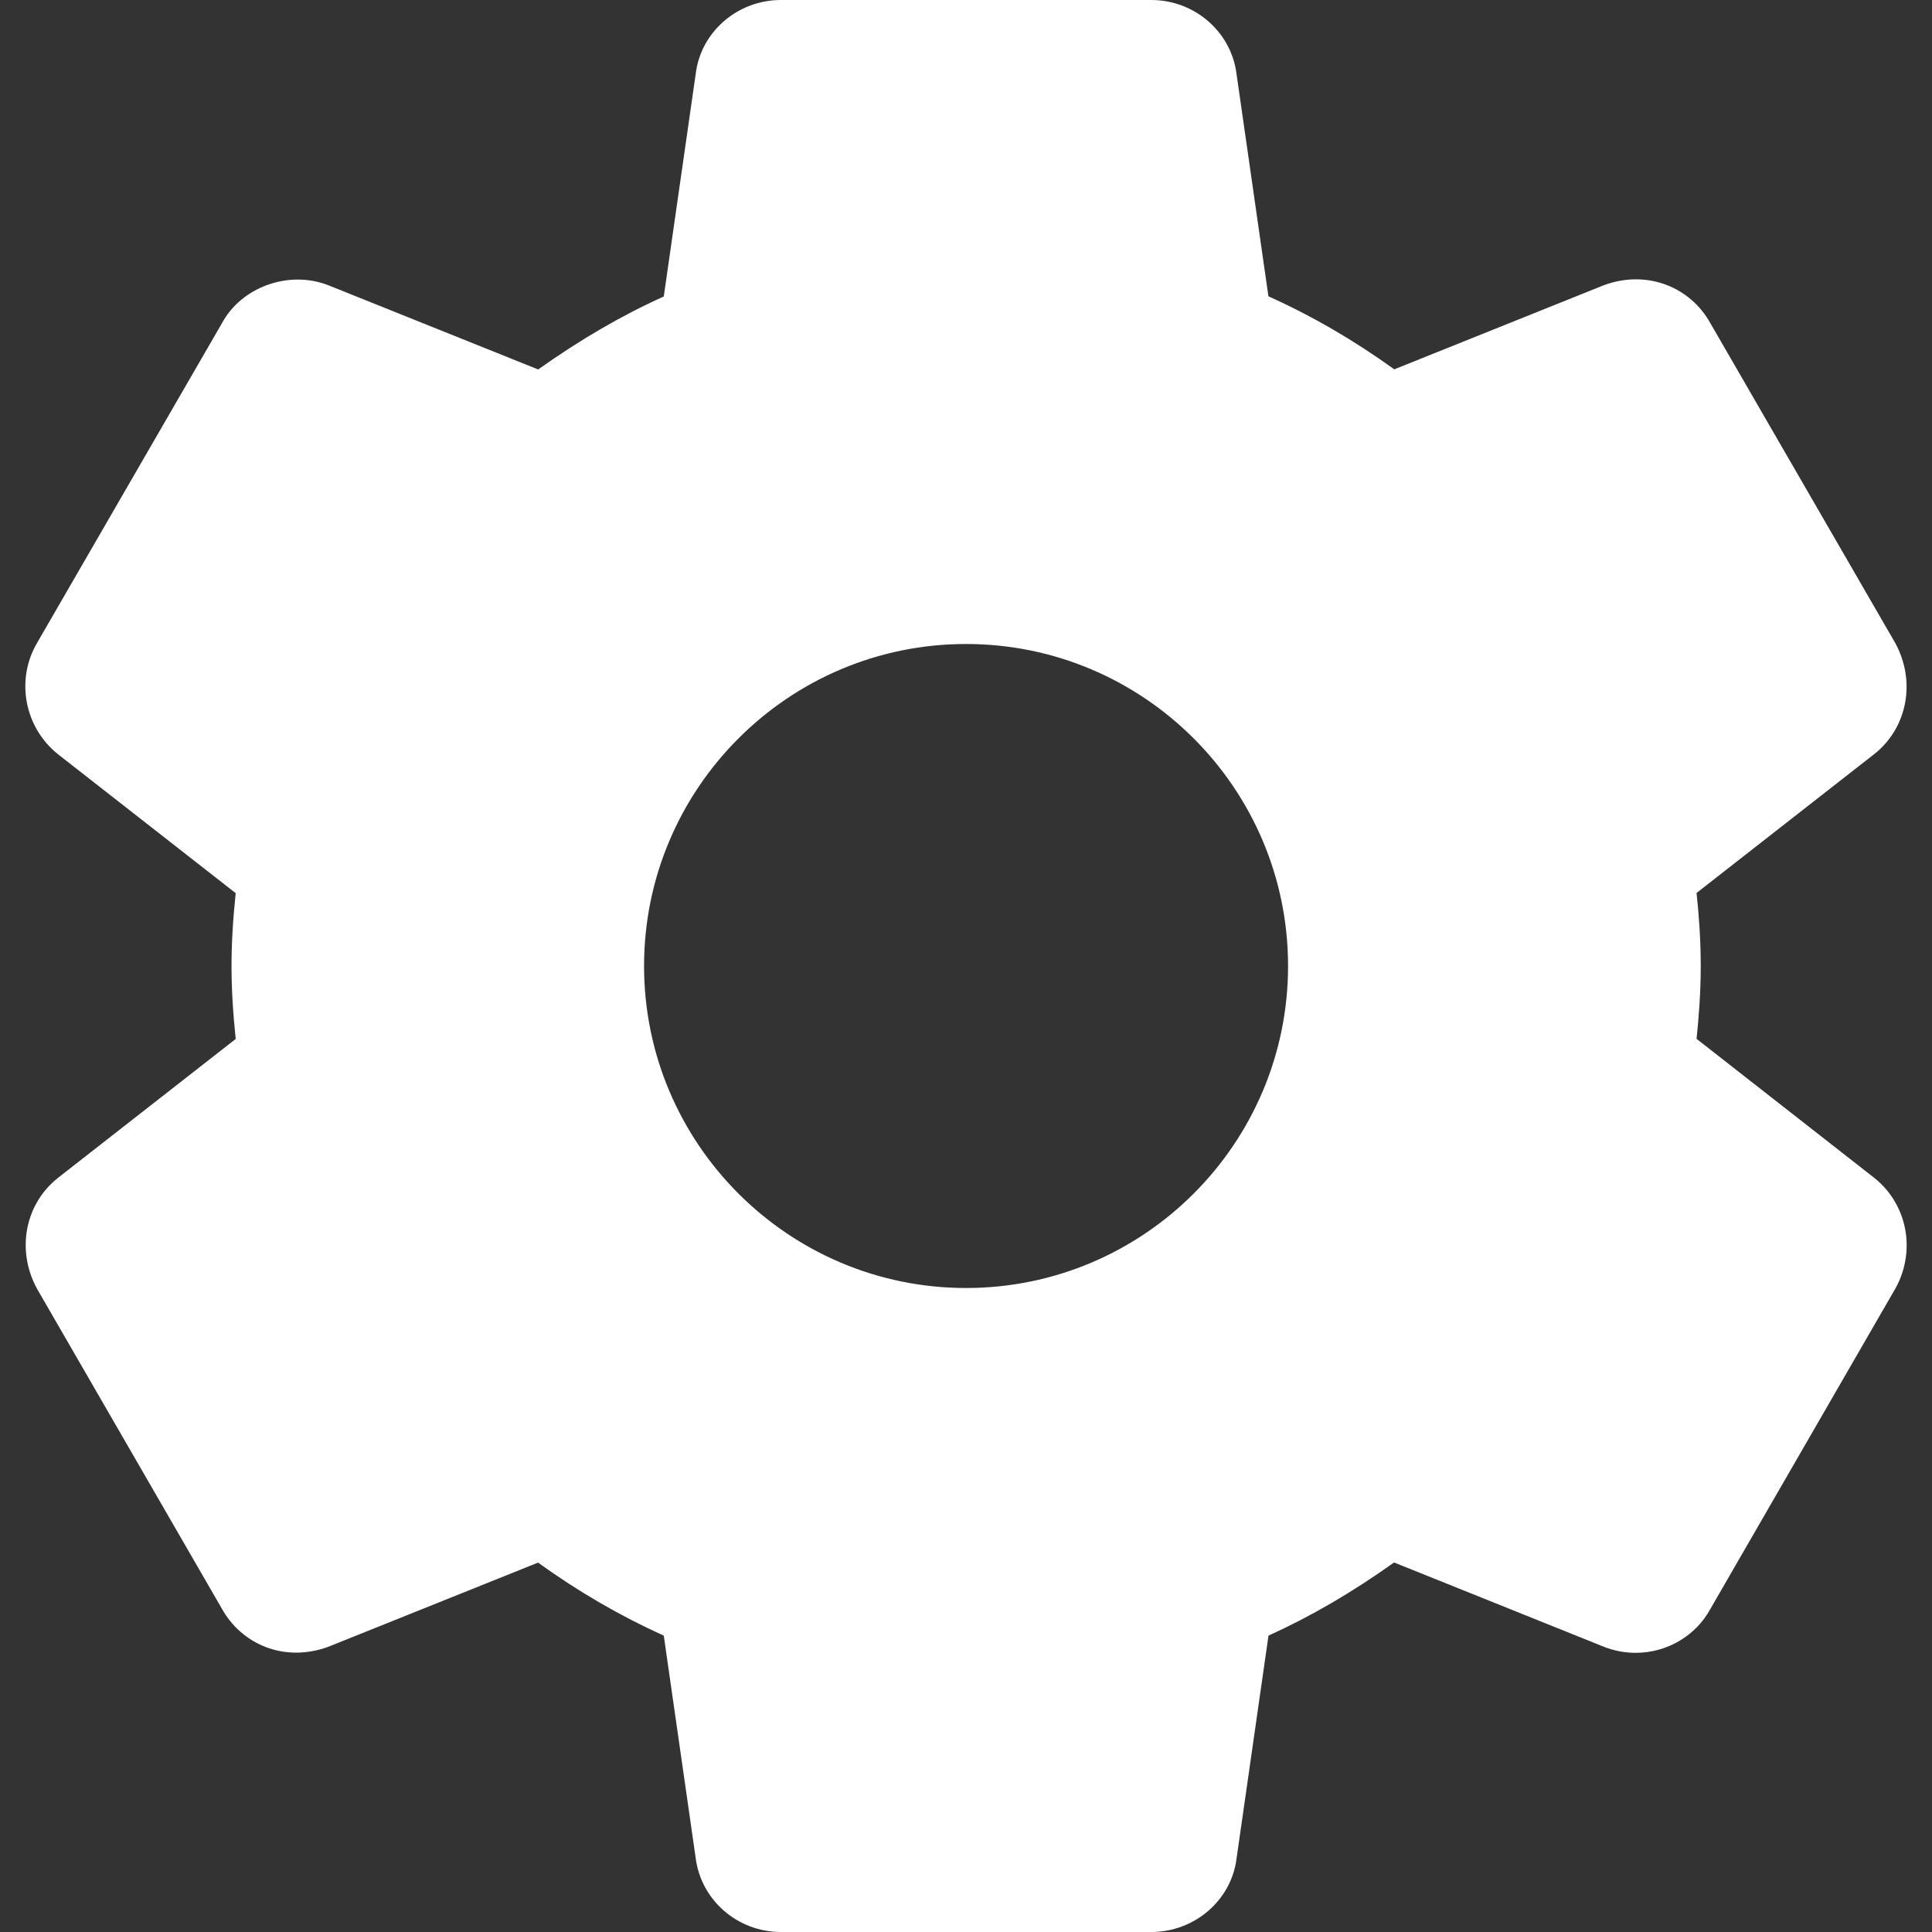 <svg width="30" height="30" viewBox="0 0 30 30" fill="none" xmlns="http://www.w3.org/2000/svg">
<rect x="0" y="0" width="30" height="30" fill="#333333" stroke="none"/>
<path d="M29.101 18.288L26.344 16.131C26.379 15.799 26.409 15.41 26.409 14.999C26.409 14.588 26.38 14.199 26.344 13.866L29.104 11.709C29.616 11.304 29.756 10.585 29.43 9.986L26.562 5.025C26.256 4.465 25.585 4.178 24.904 4.429L21.65 5.735C21.026 5.285 20.372 4.905 19.696 4.601L19.201 1.15C19.12 0.495 18.55 0 17.876 0H12.126C11.452 0 10.884 0.495 10.804 1.14L10.307 4.604C9.652 4.899 9.009 5.274 8.357 5.737L5.095 4.428C4.484 4.191 3.752 4.456 3.449 5.014L0.577 9.981C0.239 10.554 0.379 11.297 0.902 11.713L3.66 13.869C3.616 14.29 3.595 14.656 3.595 15C3.595 15.344 3.616 15.71 3.66 16.133L0.9 18.29C0.387 18.696 0.249 19.415 0.575 20.012L3.442 24.974C3.749 25.532 4.414 25.823 5.101 25.57L8.355 24.264C8.977 24.713 9.631 25.093 10.307 25.398L10.802 28.848C10.884 29.505 11.452 30 12.127 30H17.877C18.551 30 19.121 29.505 19.201 28.86L19.697 25.398C20.352 25.101 20.995 24.727 21.647 24.262L24.91 25.573C25.067 25.634 25.231 25.665 25.4 25.665C25.885 25.665 26.331 25.4 26.556 24.988L29.436 20C29.756 19.415 29.616 18.696 29.101 18.288ZM15.001 20C12.244 20 10.001 17.758 10.001 15C10.001 12.242 12.244 10 15.001 10C17.759 10 20.001 12.242 20.001 15C20.001 17.758 17.759 20 15.001 20Z" fill="white"/>
</svg>

